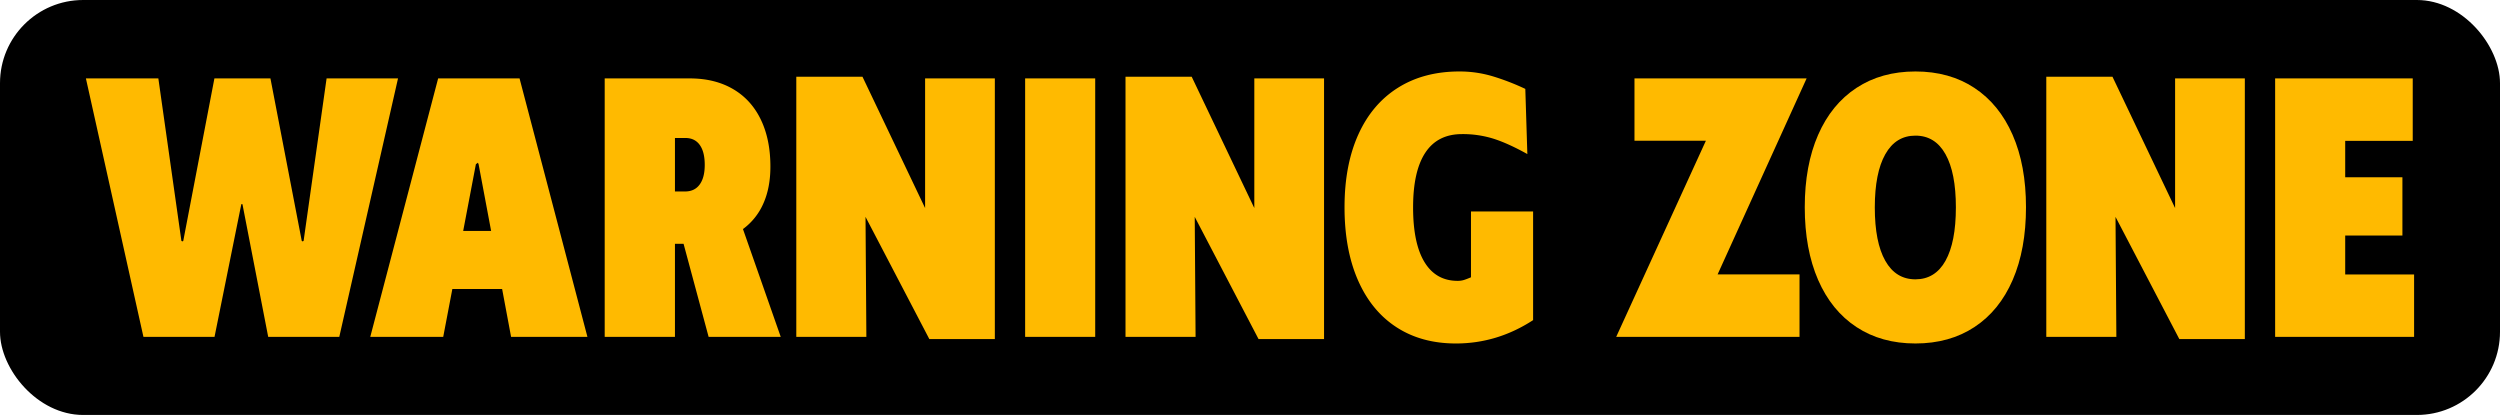<svg xmlns="http://www.w3.org/2000/svg" viewBox="0 0 3904 648"><defs><style>.cls-1{fill:#ffba00;}</style></defs><g id="Layer_2" data-name="Layer 2"><g id="Layer_1-2" data-name="Layer 1"><rect width="3904" height="648" rx="129.88"></rect><path class="cls-1" d="M621.55,122.46,529.83,526.07h-111l-40.17-207-.8-.53-1.06.53L335,526.07H224L134.15,122.46H247.28l36,253.74,1.58.8,1.32-.8,48.64-253.74h87.49l48.9,253.74,1.32.8,1.58-.8L510,122.46Z"></path><path class="cls-1" d="M784.11,451.27H706.4l-14.27,74.8H578.2l106-403.61H811.33l106,403.61H798.12Zm-17.18-90.66L747.37,256.47l-1.06-2.38-3.17,2.38L723.32,360.61Z"></path><path class="cls-1" d="M1106.58,526.07,1067.46,380.7H1054V526.07H944.29V122.46h133q38.85,0,67.27,16.52T1188,186.55q15.06,31.06,15.06,73.62,0,33-11,57.62a98.08,98.08,0,0,1-31.85,39.91l59,168.37ZM1054,299h15.86q14.79,0,22.73-10.84t7.93-30.66q0-20.34-7.8-31.18t-22.34-10.84H1054Z"></path><path class="cls-1" d="M1553.54,122.46V529.51H1451.25L1351.6,338.67l1.32,187.4H1243.5V119.81h103.34l97.8,205.11V122.46Z"></path><path class="cls-1" d="M1600.85,122.46h109.43V526.07H1600.85Z"></path><path class="cls-1" d="M2067.64,122.46V529.51H1965.35L1865.7,338.67l1.32,187.4H1757.59V119.81h103.35l97.8,205.11V122.46Z"></path><path class="cls-1" d="M2180.77,511q-39.12-25.38-60.14-73.35t-21-114.06q0-65.81,21.54-113.52t62-73.09q40.44-25.37,95.94-25.37a179.63,179.63,0,0,1,50.62,7.14,368,368,0,0,1,52.2,20.08l3.18,101.77q-29.34-16.4-52.21-23.79a161.08,161.08,0,0,0-49.82-7.4q-38.07,0-57.23,28.94t-19.16,85.51q0,56.29,17.84,85.5t51.68,29.21a32.76,32.76,0,0,0,9.77-1.32q4.23-1.32,11.11-4.23V330.21h97V499.9q-56,36.48-120.53,36.48Q2219.89,536.38,2180.77,511Z"></path><path class="cls-1" d="M2663.94,219.73H2552.4V122.46h268.81l-139,306.08h127.93v97.53H2523.85Z"></path><path class="cls-1" d="M2899.05,510.74q-39-25.64-59.87-73.61T2818.31,323.6q0-65.28,20.87-113t59.87-73.35q39-25.63,92.12-25.64t92,25.64q38.85,25.63,59.74,73.35t20.88,113q0,65.56-20.75,113.53t-59.74,73.61q-39,25.63-92.11,25.64T2899.05,510.74Zm139-103.48q16.24-28.93,16.25-83.39,0-54.18-16.25-83.13t-46.92-28.94q-30.68,0-47.05,29.07t-16.39,83q0,54.45,16.39,83.39t47.05,28.94Q3021.83,436.2,3038.09,407.26Z"></path><path class="cls-1" d="M3505.53,122.46V529.51H3403.24l-99.65-190.84,1.32,187.4H3195.49V119.81h103.34l97.8,205.11V122.46Z"></path><path class="cls-1" d="M3552.85,122.46h214.88V220H3662.27v56.83h89.34v90.93h-89.34v60.79h107.58v97.53h-217Z"></path></g></g></svg>